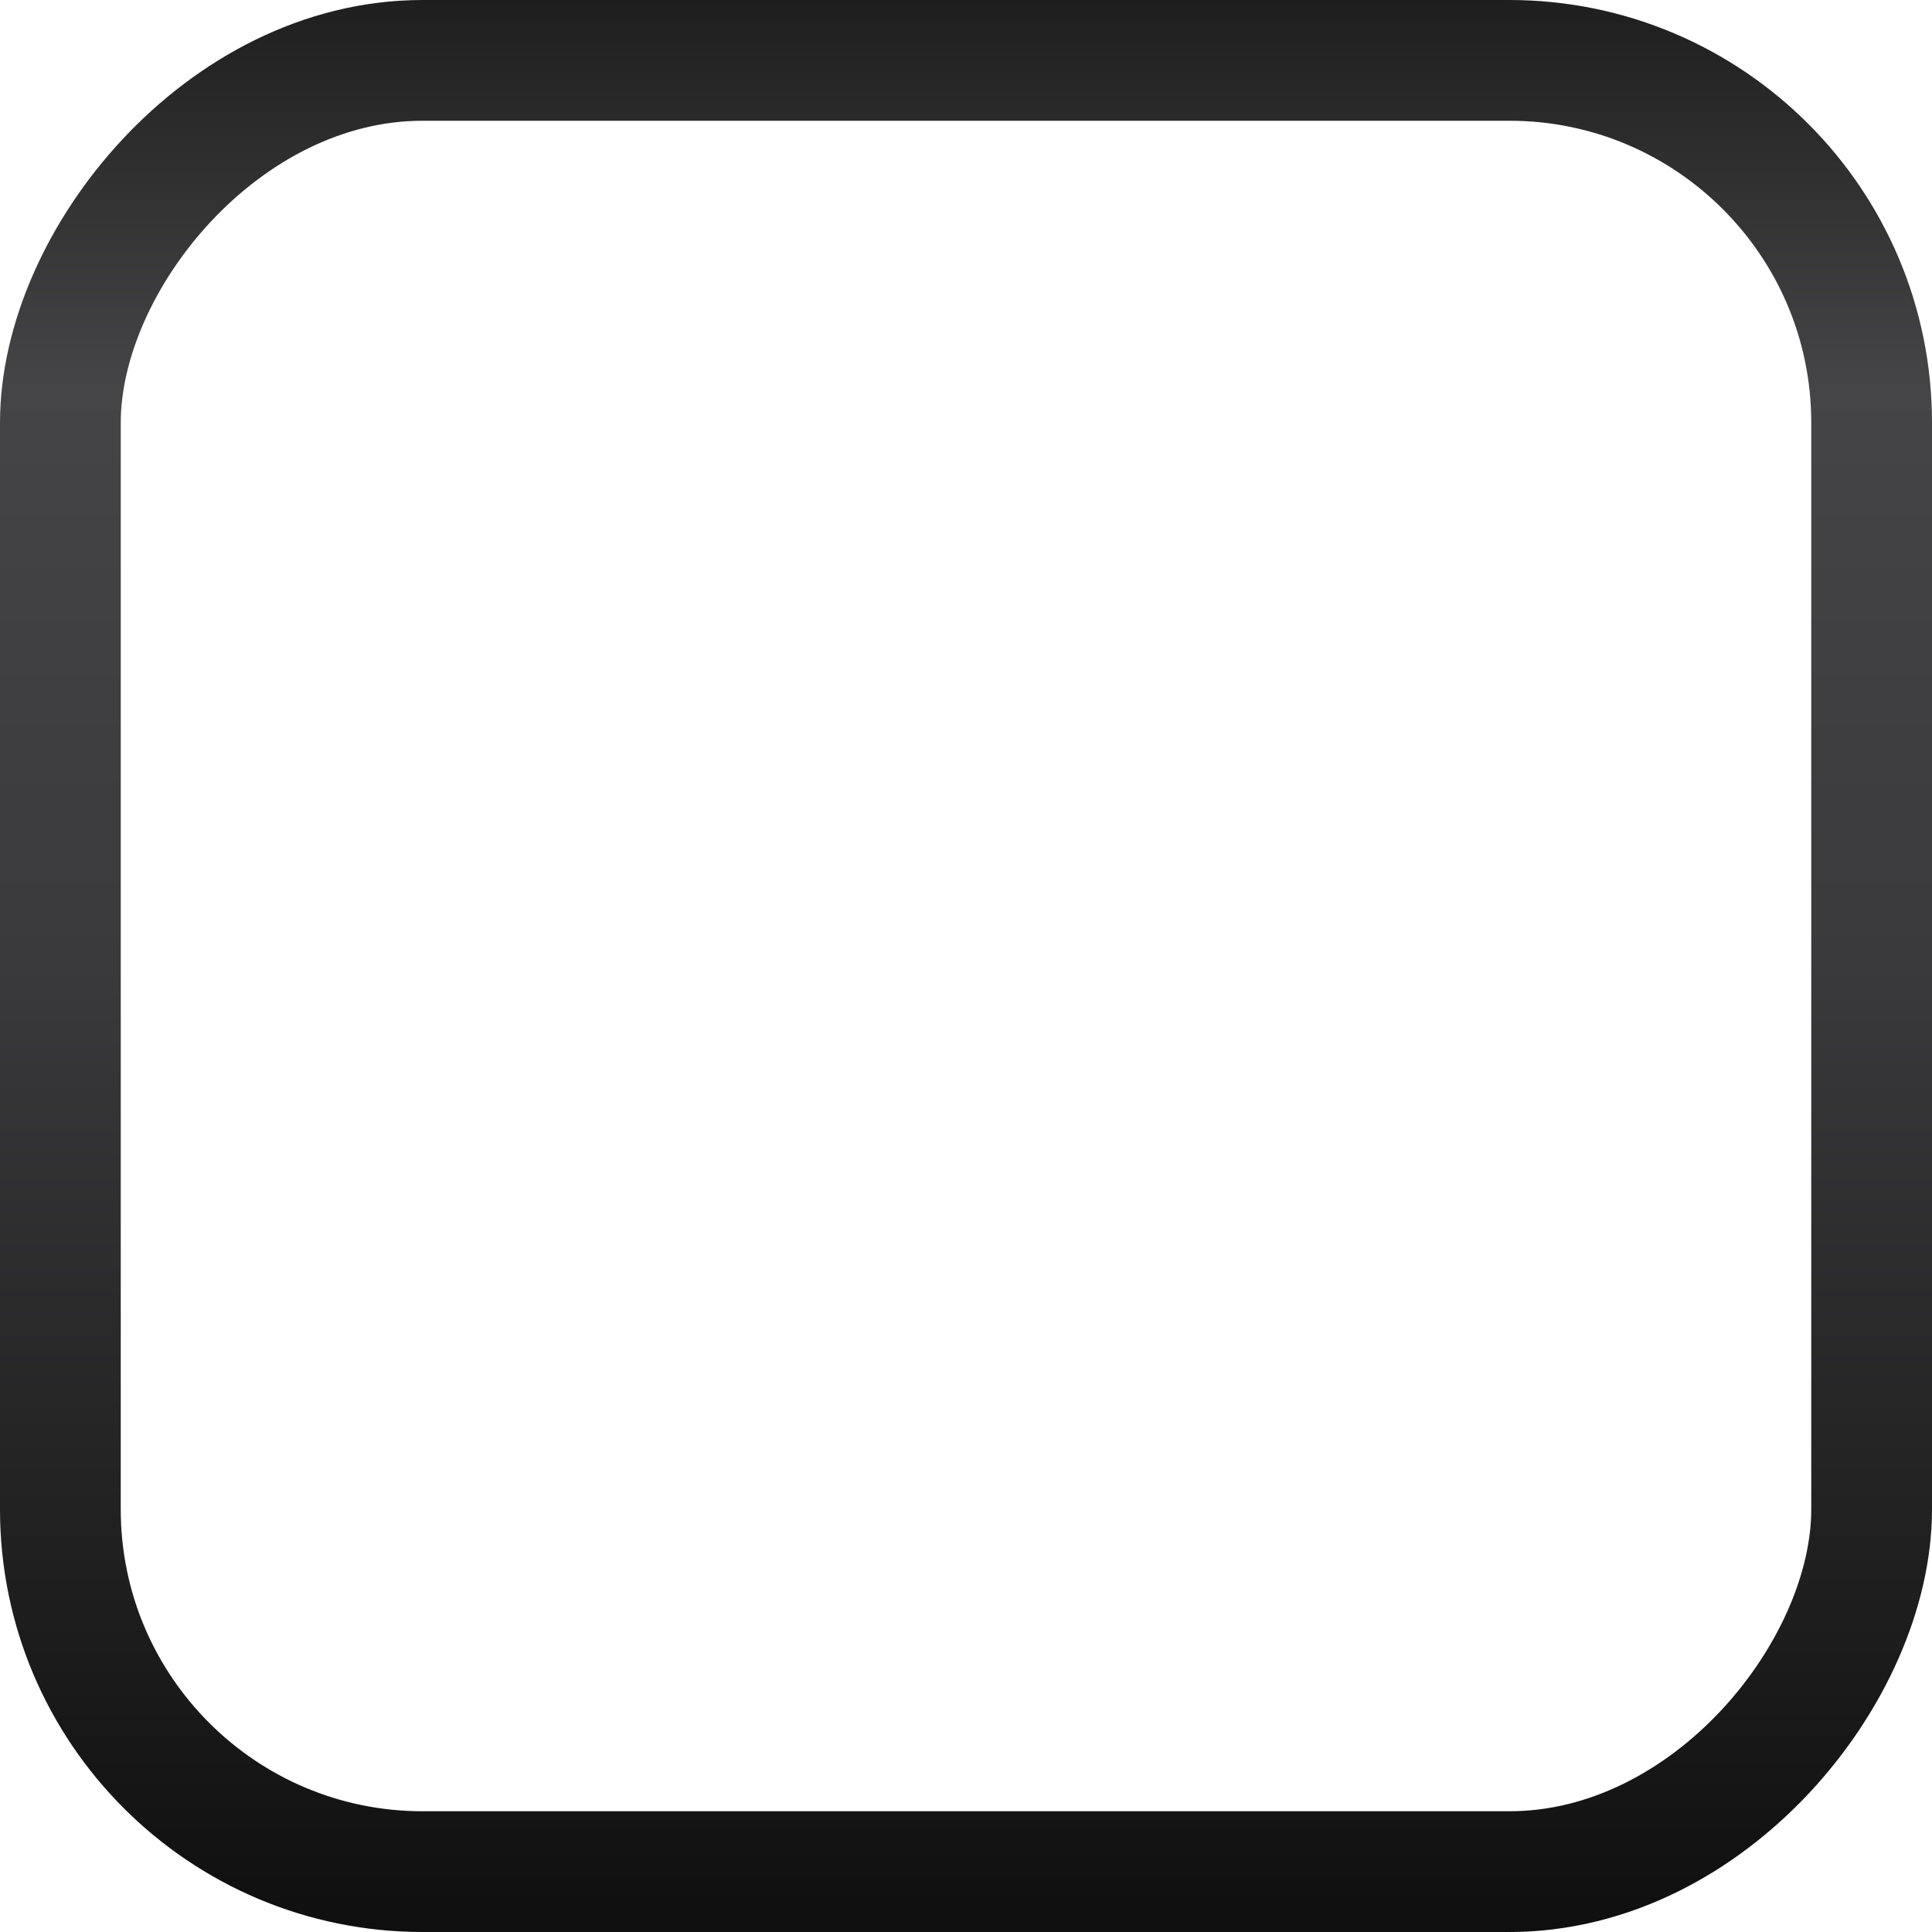 <?xml version="1.0" encoding="UTF-8" standalone="no"?>
<!-- Created with Inkscape (http://www.inkscape.org/) -->

<svg
   xmlns:dc="http://purl.org/dc/elements/1.1/"
   xmlns:cc="http://creativecommons.org/ns#"
   xmlns:rdf="http://www.w3.org/1999/02/22-rdf-syntax-ns#"
   xmlns:svg="http://www.w3.org/2000/svg"
   xmlns="http://www.w3.org/2000/svg"
   xmlns:xlink="http://www.w3.org/1999/xlink"
   xmlns:sodipodi="http://sodipodi.sourceforge.net/DTD/sodipodi-0.dtd"
   xmlns:inkscape="http://www.inkscape.org/namespaces/inkscape"
   width="16px"
   height="16px"
   id="svg7586"
   version="1.1"
   inkscape:version="0.48.3.1 r9886"
   sodipodi:docname="primary-toolbar-button-active-border-dark.svg">
  <defs
     id="defs7588">
    <linearGradient
       id="linearGradient4741">
      <stop
         style="stop-color:#0f0f0f;stop-opacity:1;"
         offset="0"
         id="stop4743" />
      <stop
         id="stop3755"
         offset="0.5"
         style="stop-color:#3a3a3c;stop-opacity:1;" />
      <stop
         style="stop-color:#454547;stop-opacity:1;"
         offset="0.8"
         id="stop3756" />
      <stop
         style="stop-color:#1e1e1e;stop-opacity:1;"
         offset="1"
         id="stop4745" />
    </linearGradient>
    <linearGradient
       gradientTransform="matrix(0.44,0,0,0.429,69.403,-24.012)"
       y2="56.029"
       x2="-157.675"
       y1="18.696"
       x1="-157.675"
       gradientUnits="userSpaceOnUse"
       id="linearGradient7584"
       xlink:href="#linearGradient4741"
       inkscape:collect="always" />
  </defs>
  <sodipodi:namedview
     id="base"
     pagecolor="#ffffff"
     bordercolor="#666666"
     borderopacity="1.0"
     inkscape:pageopacity="0.0"
     inkscape:pageshadow="2"
     inkscape:zoom="23.909048"
     inkscape:cx="5.3573667"
     inkscape:cy="9.1829945"
     inkscape:current-layer="layer1"
     showgrid="true"
     inkscape:grid-bbox="true"
     inkscape:document-units="px"
     inkscape:window-width="1195"
     inkscape:window-height="739"
     inkscape:window-x="135"
     inkscape:window-y="113"
     inkscape:window-maximized="0"
     inkscape:snap-bbox="true"
     inkscape:bbox-paths="true"
     inkscape:bbox-nodes="true"
     inkscape:snap-bbox-edge-midpoints="true"
     inkscape:snap-bbox-midpoints="true" />
  <g
     id="layer1"
     inkscape:label="Layer 1"
     inkscape:groupmode="layer">
    <rect
       style="color:#000000;fill:none;stroke:url(#linearGradient7584);stroke-width:1;stroke-miterlimit:4;stroke-opacity:1;stroke-dasharray:none;marker:none;visibility:visible;display:inline;overflow:visible;enable-background:accumulate"
       id="rect4713"
       width="15"
       height="15"
       x="0.5"
       y="-15.5"
       rx="3"
       ry="3"
       transform="scale(1,-1)" />
  </g>
</svg>
